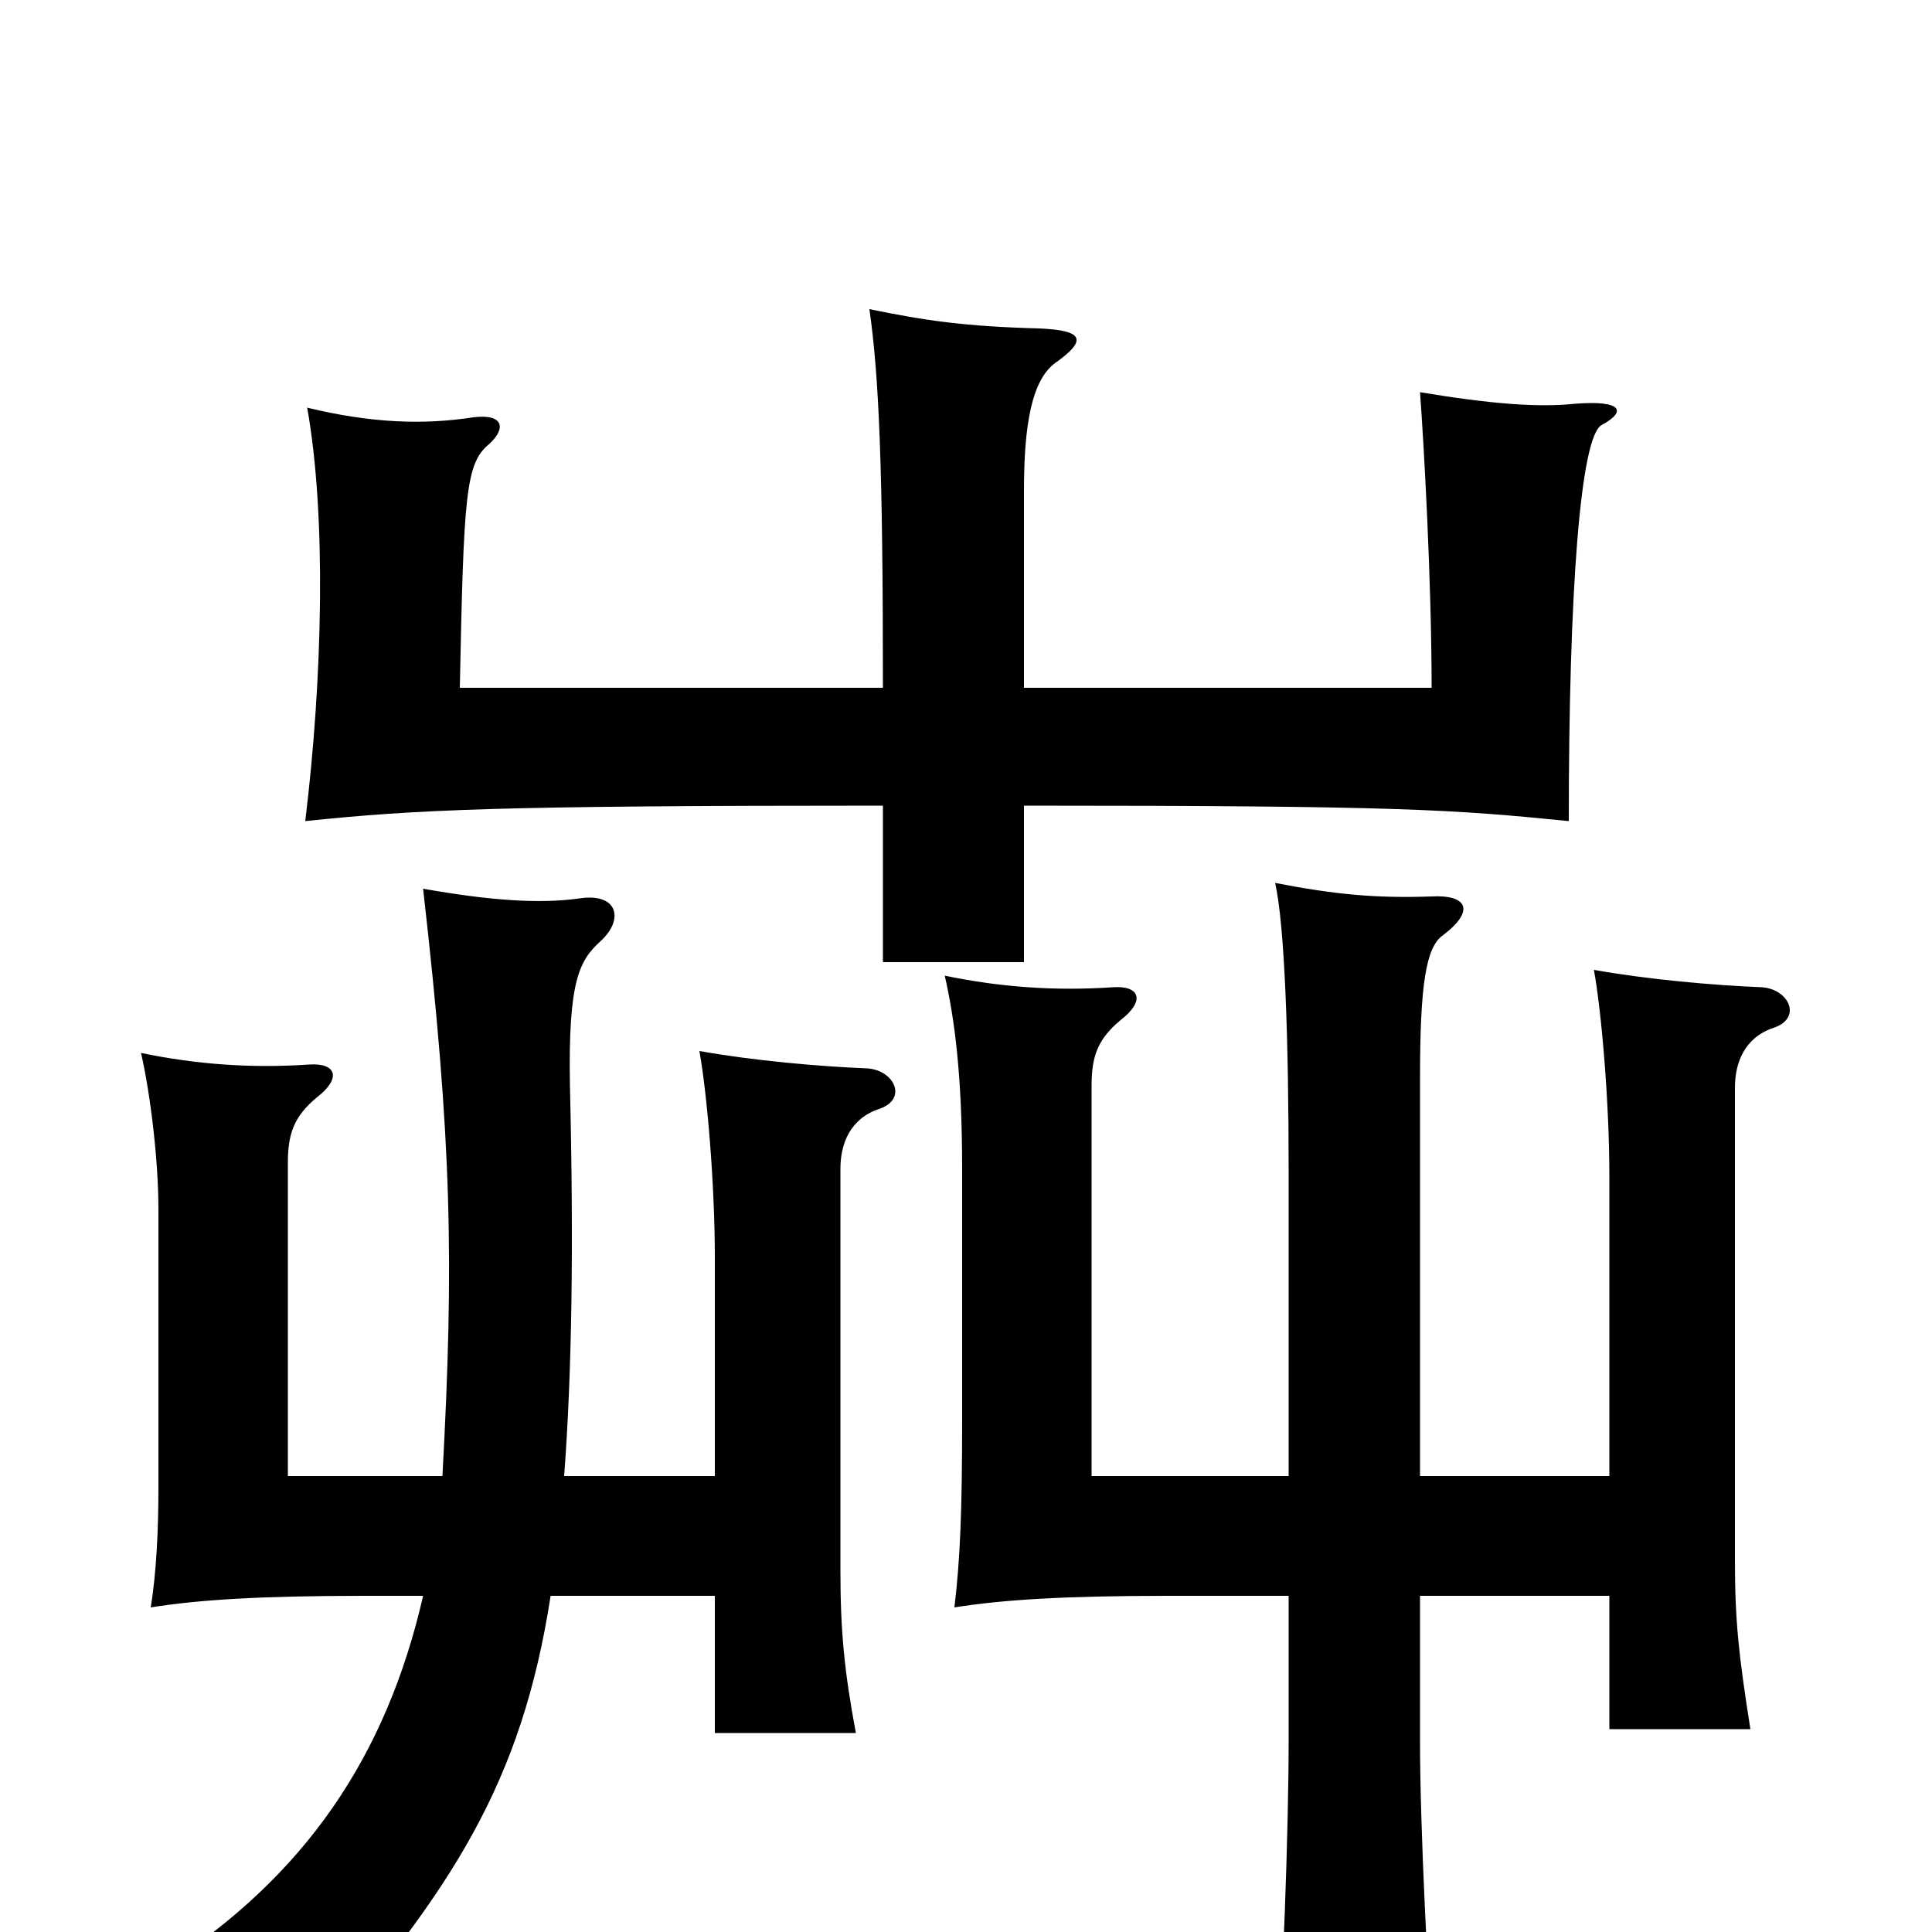 <svg xmlns="http://www.w3.org/2000/svg" viewBox="0 -1000 1000 1000">
	<path fill="#000000" d="M833 -236H735V-442C735 -490 738 -510 747 -516C764 -529 759 -537 741 -536C712 -535 691 -537 660 -543C665 -521 667 -462 667 -393V-236H565V-438C565 -453 568 -462 580 -472C593 -482 590 -490 576 -489C546 -487 518 -489 489 -495C494 -473 498 -444 498 -395V-266C498 -218 497 -193 494 -168C519 -172 551 -174 604 -174H667V-99C667 -54 664 33 660 81H743C739 26 735 -54 735 -99V-174H833V-105H906C900 -143 898 -161 898 -192V-437C898 -450 903 -463 918 -468C933 -473 926 -488 912 -489C887 -490 853 -493 825 -498C829 -476 833 -429 833 -391ZM370 -236H292C296 -289 297 -354 295 -438C294 -493 300 -503 311 -513C323 -524 320 -538 300 -535C279 -532 253 -534 219 -540C234 -408 235 -347 229 -236H149V-398C149 -413 152 -422 164 -432C177 -442 174 -450 160 -449C130 -447 102 -449 73 -455C78 -433 82 -399 82 -374V-230C82 -209 81 -186 78 -168C103 -172 135 -174 188 -174H219C200 -91 158 -29 85 18C122 26 143 39 162 61C234 -22 270 -77 285 -174H370V-103H443C437 -135 435 -156 435 -187V-395C435 -408 440 -421 455 -426C470 -431 463 -446 449 -447C424 -448 390 -451 362 -456C366 -434 370 -387 370 -349ZM530 -644V-746C530 -780 534 -803 546 -812C563 -824 561 -829 538 -830C500 -831 479 -834 450 -840C455 -805 457 -758 457 -644H238C240 -744 241 -760 253 -770C262 -778 261 -786 245 -784C219 -780 192 -781 159 -789C169 -733 167 -649 158 -575C216 -581 257 -583 457 -583V-502H530V-583C725 -583 752 -581 812 -575C812 -694 818 -774 829 -780C842 -787 840 -793 815 -791C796 -789 771 -791 735 -797C737 -770 741 -699 741 -644Z"/>
</svg>